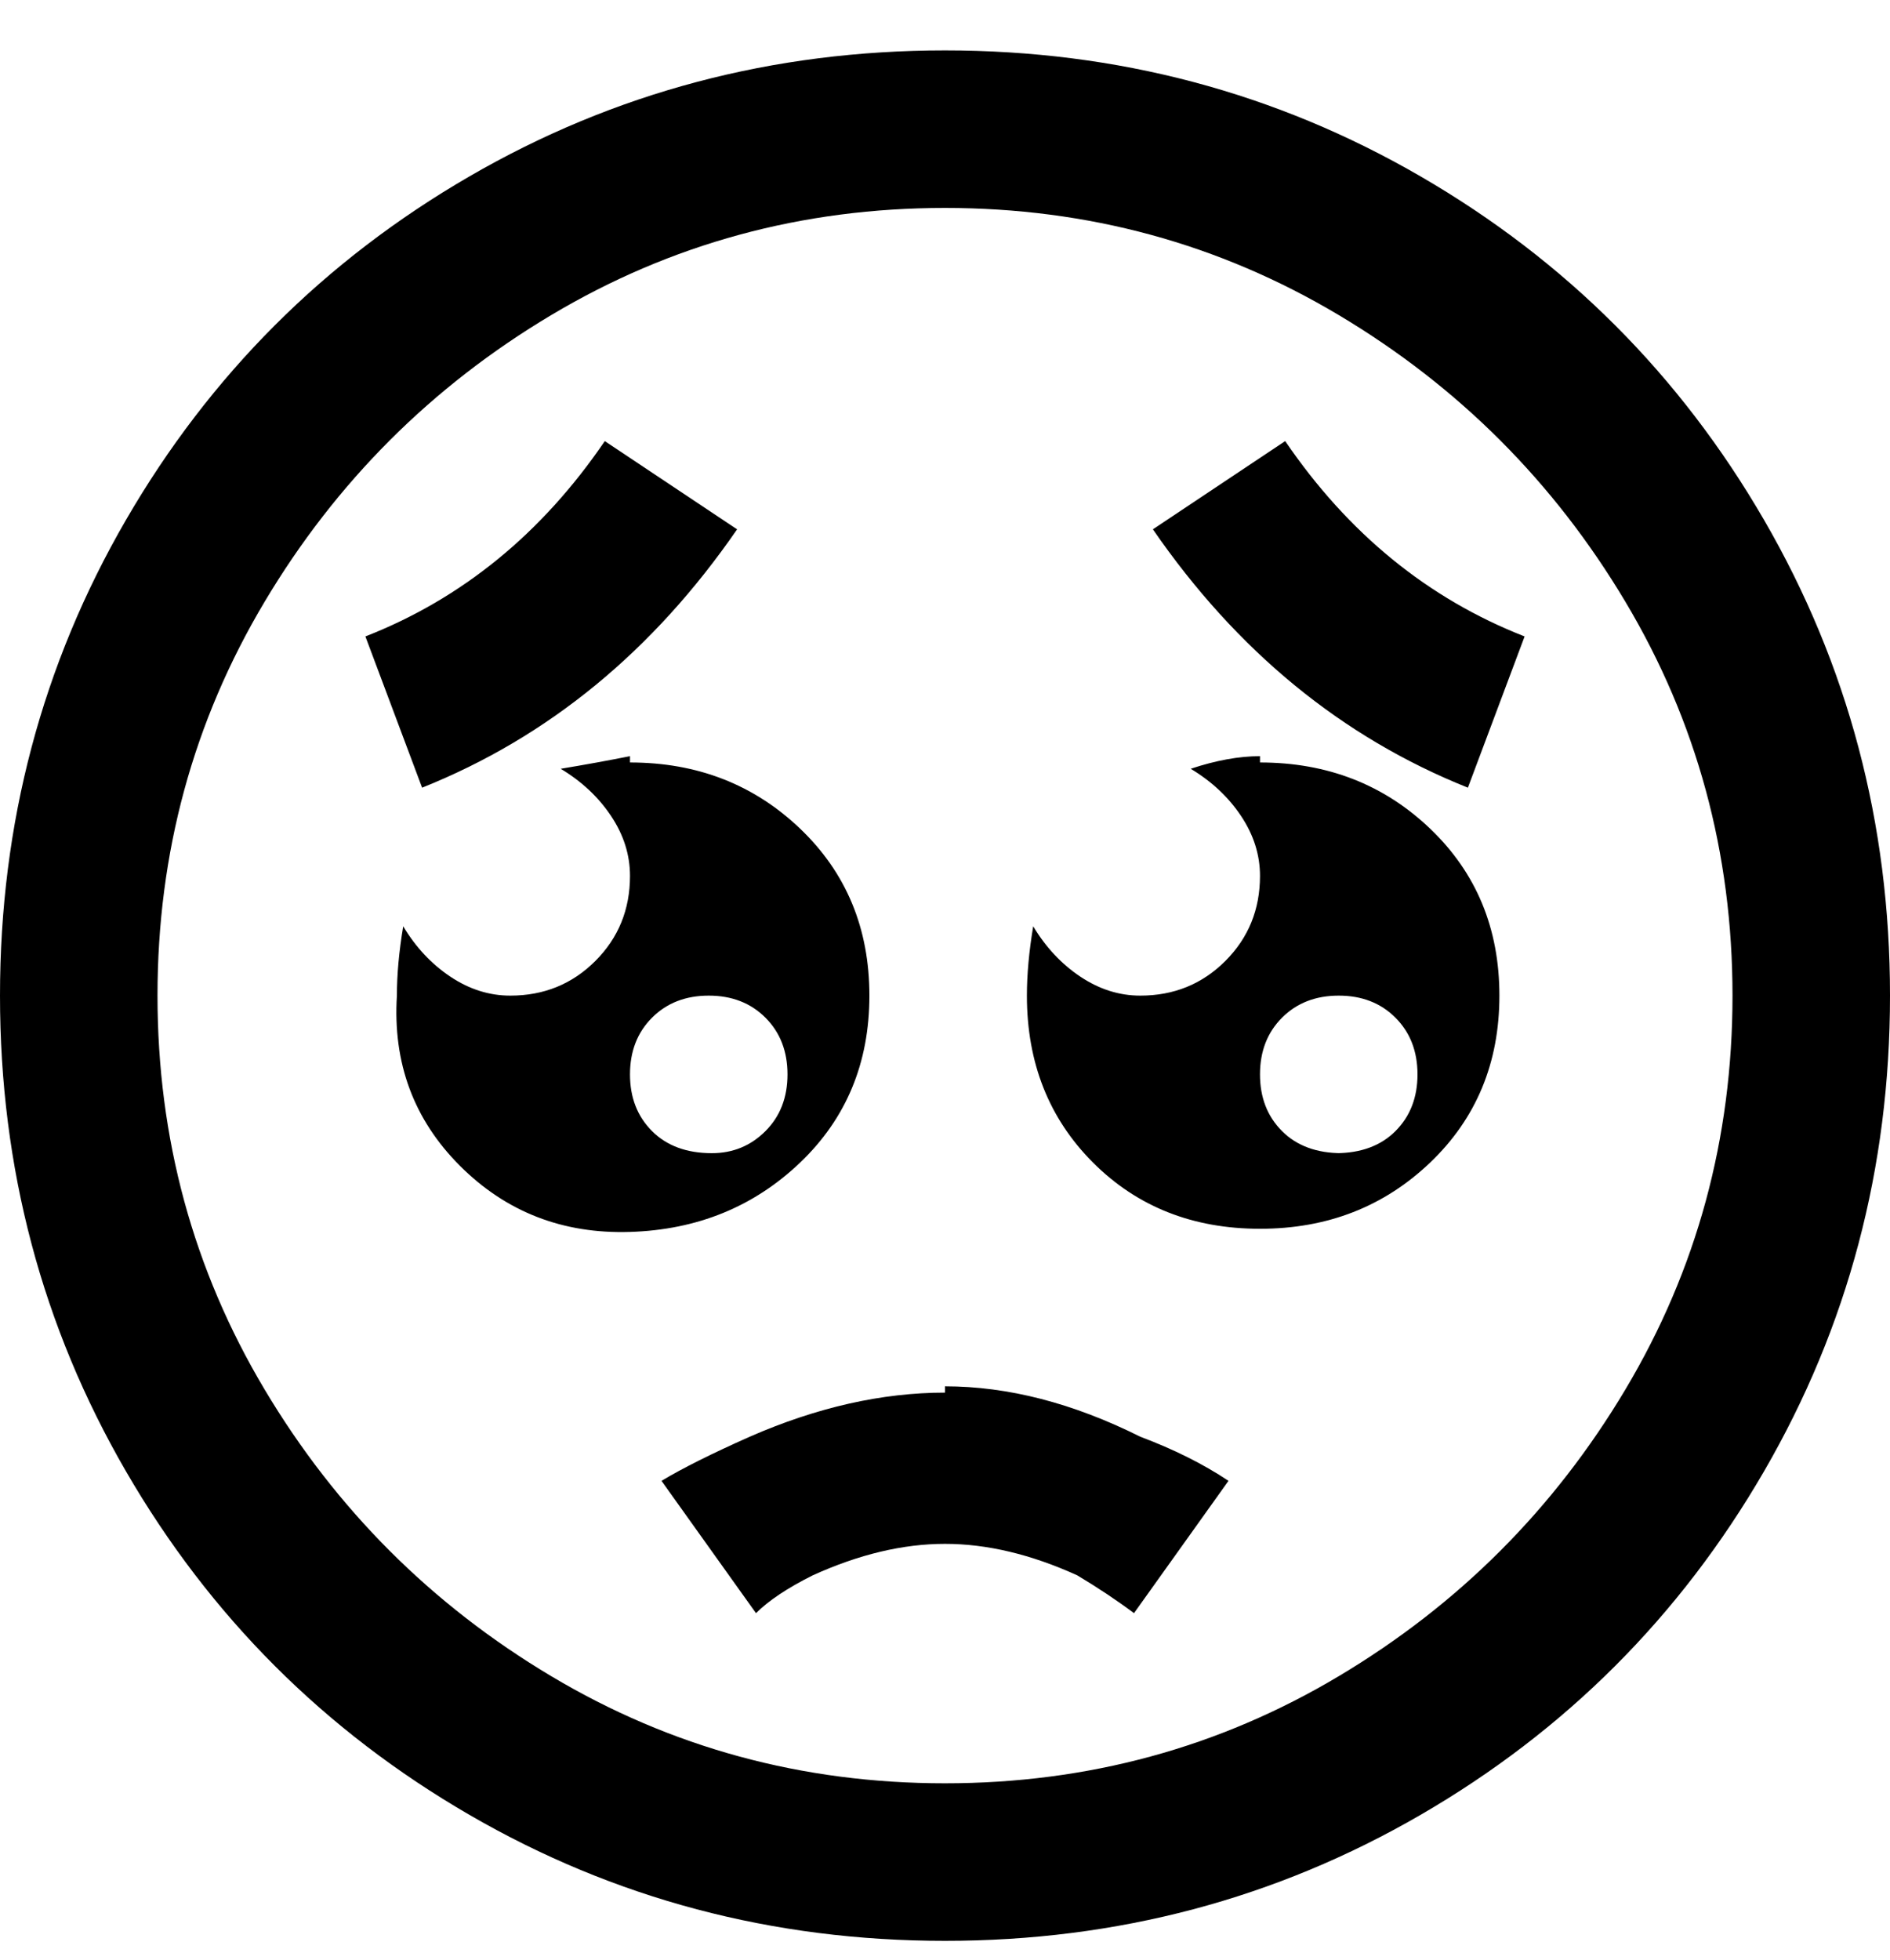 <svg viewBox="0 0 300 311" xmlns="http://www.w3.org/2000/svg"><path d="M150 8q-41 0-75.5 20T20 82.5Q0 117 0 158t20 75.5Q40 268 74.5 288t75.5 20q41 0 75.5-20t54.5-54.5q20-34.5 20-75.5t-20-75.5Q260 48 225.5 28T150 8zm0 275q-34 0-62.5-17T42 220.5Q25 192 25 158t17-62.5Q59 67 87.5 50T150 33q34 0 62.5 17T258 95.5q17 28.5 17 62.5t-17 62.5Q241 249 212.5 266T150 283zM67 125l-9-24q23-9 38-31l21 14q-20 29-50 41zm175-24l-9 24q-30-12-50-41l21-14q15 22 38 31zm-92 119q15 0 31 8 8 3 14 7l-15 21q-4-3-9-6-11-5-21-5t-21 5q-6 3-9 6l-15-21q5-3 14-7 16-7 31-7v-1zm-50-100q-5 1-11 2 5 3 8 7.5t3 9.5q0 8-5.5 13.5T81 158q-5 0-9.5-3t-7.5-8q-1 6-1 11-1 16 10 27t27 10.5q16-.5 27-11t11-26.5q0-16-11-26.5T100 121v-1zm13 63q-6 0-9.5-3.5t-3.5-9q0-5.5 3.5-9t9-3.5q5.5 0 9 3.5t3.5 9q0 5.5-3.5 9T113 183zm87-63q-5 0-11 2 5 3 8 7.5t3 9.5q0 8-5.5 13.5T181 158q-5 0-9.5-3t-7.5-8q-1 6-1 11 0 16 10.5 26.5T200 195q16 0 27-10.5t11-26.5q0-16-11-26.5T200 121v-1zm13 63q-6 0-9.5-3.5t-3.5-9q0-5.5 3.5-9t9-3.5q5.5 0 9 3.5t3.5 9q0 5.5-3.5 9T212 183h1z"/></svg>